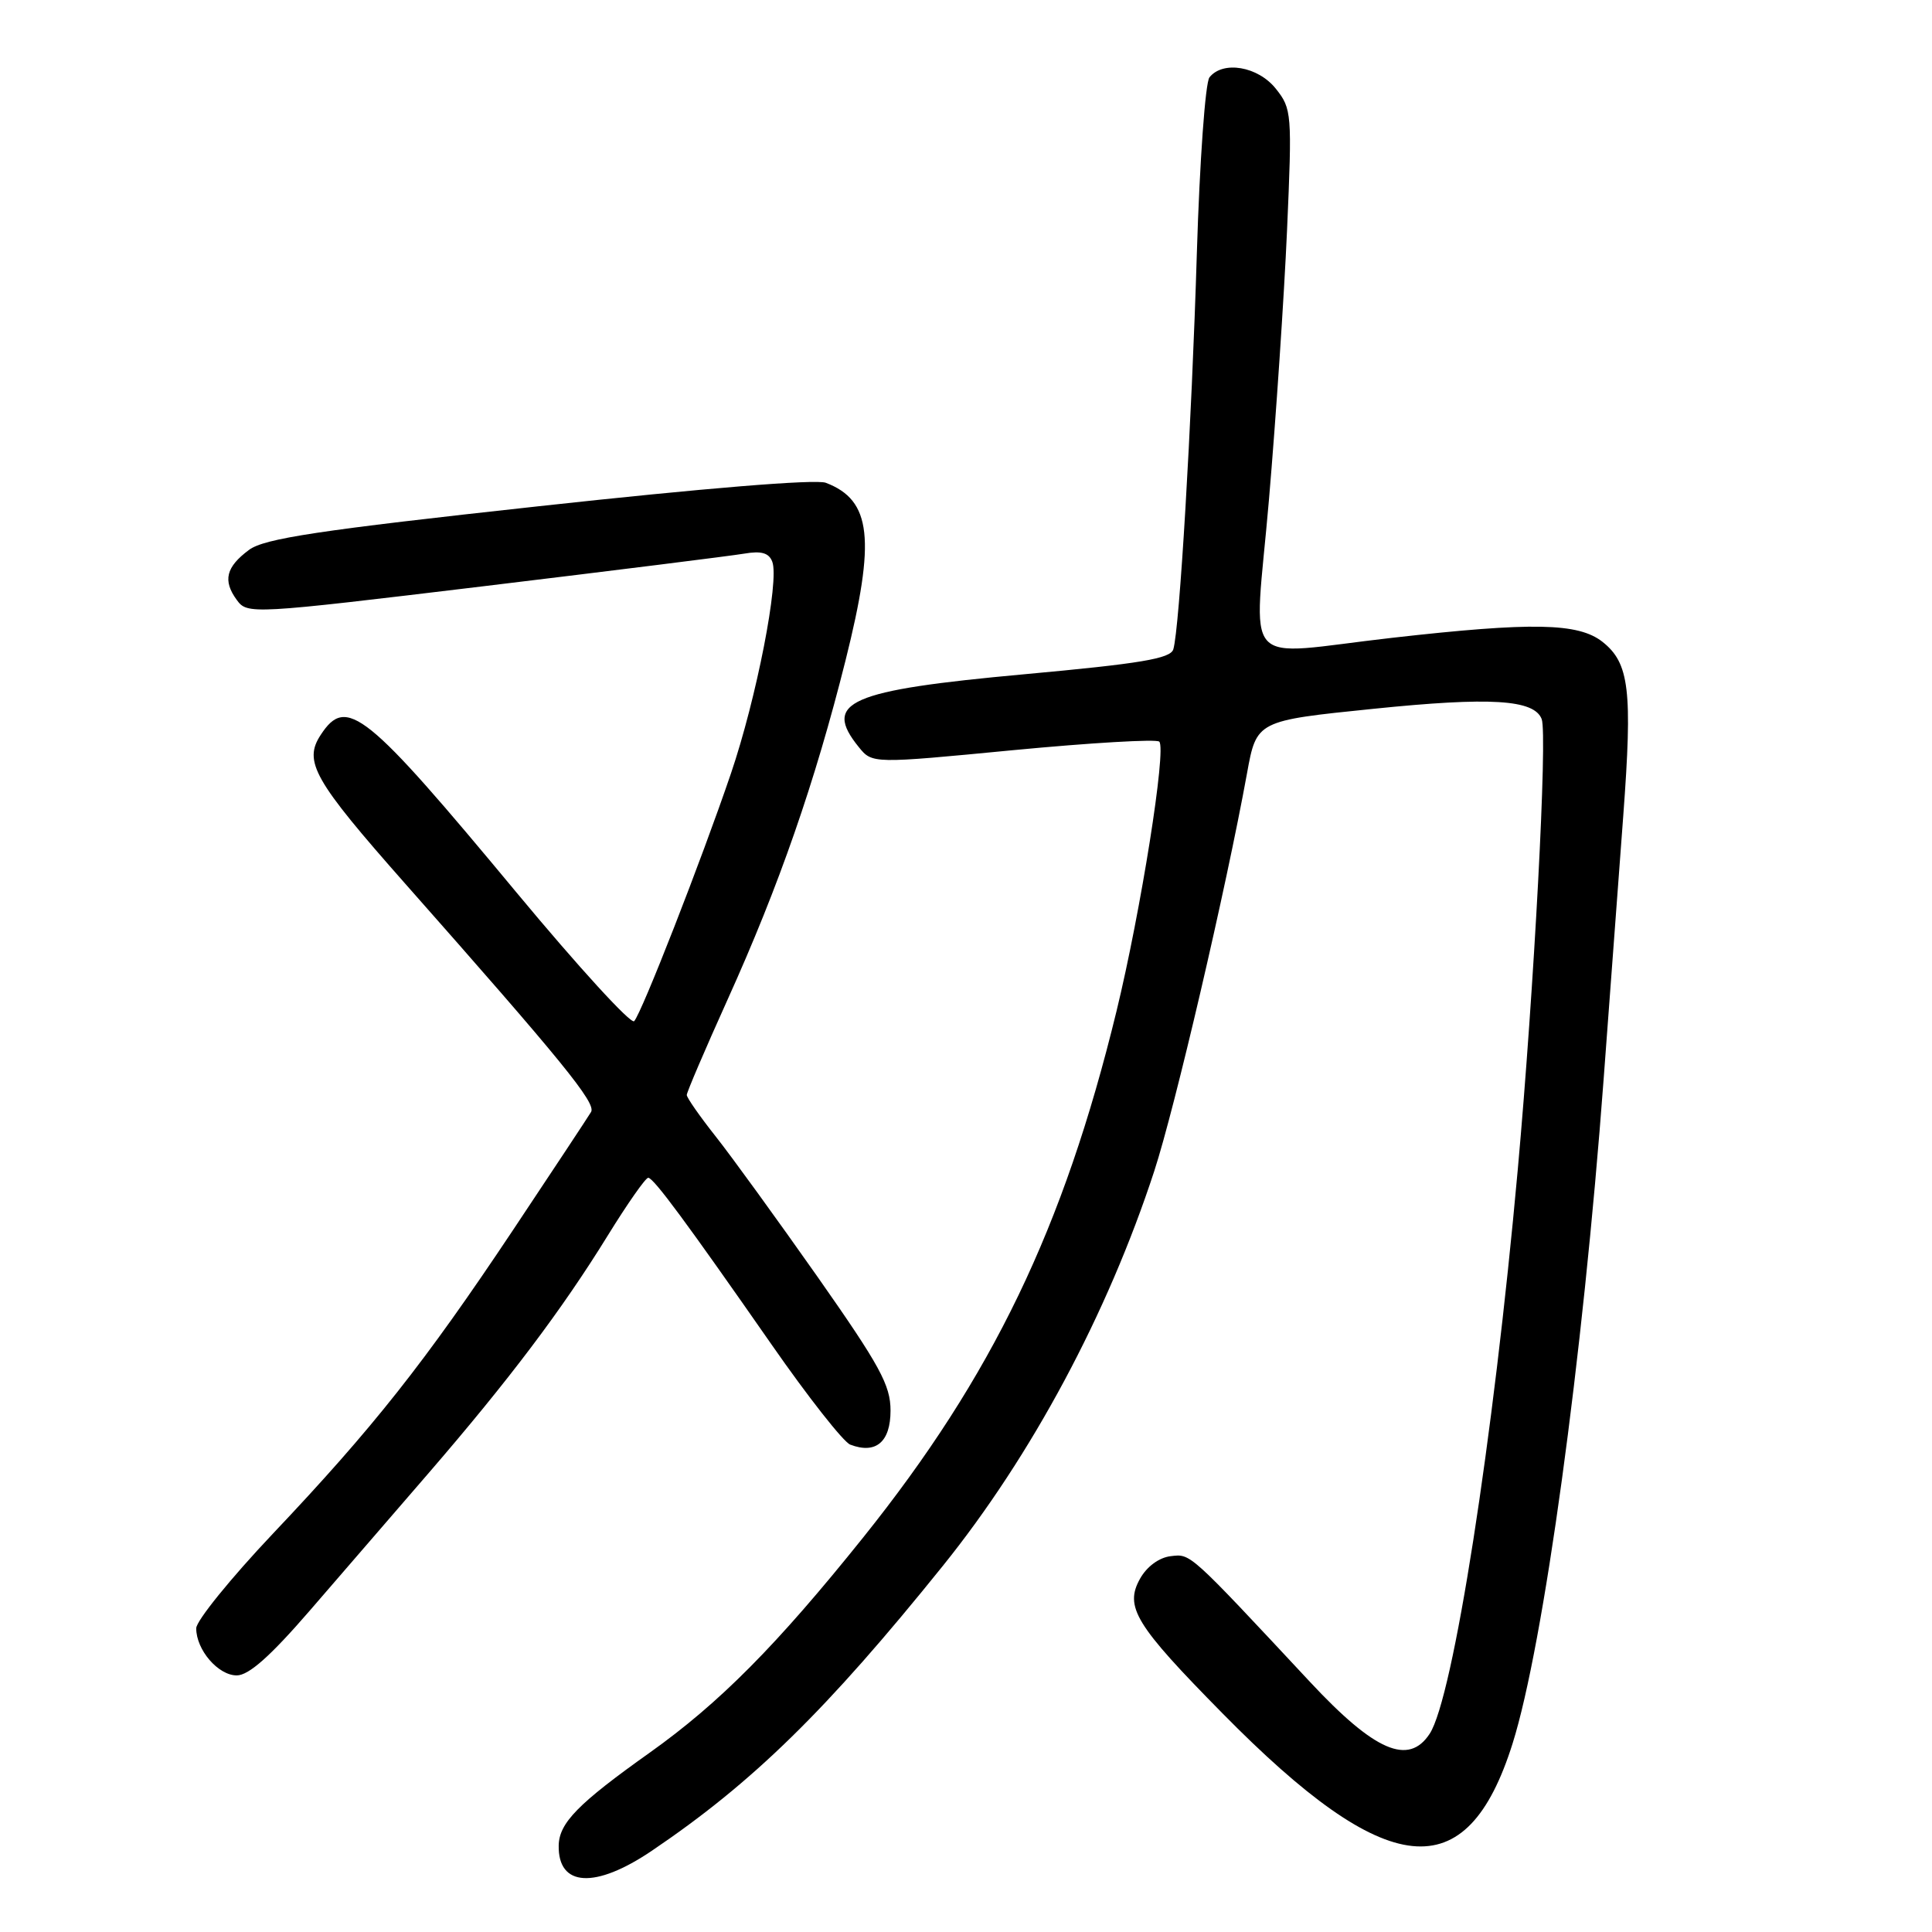<?xml version="1.0" encoding="UTF-8" standalone="no"?>
<!DOCTYPE svg PUBLIC "-//W3C//DTD SVG 1.1//EN" "http://www.w3.org/Graphics/SVG/1.1/DTD/svg11.dtd" >
<svg xmlns="http://www.w3.org/2000/svg" xmlns:xlink="http://www.w3.org/1999/xlink" version="1.1" viewBox="0 0 256 256">
 <g >
 <path fill="currentColor"
d=" M 86.35 245.25 C 99.76 236.19 109.52 226.63 124.92 207.50 C 136.71 192.86 146.76 174.09 152.94 155.19 C 155.69 146.77 162.43 117.88 165.23 102.50 C 166.50 95.50 166.50 95.50 182.00 93.92 C 197.52 92.33 203.28 92.69 204.28 95.28 C 205.07 97.34 203.28 130.99 201.11 155.00 C 197.87 190.91 192.54 225.00 189.44 229.73 C 186.64 234.00 182.16 232.06 173.57 222.85 C 157.45 205.57 157.79 205.89 155.13 206.20 C 153.59 206.38 151.97 207.57 151.07 209.17 C 148.97 212.92 150.41 215.28 162.00 227.04 C 183.86 249.25 194.34 250.34 200.42 231.04 C 204.54 217.97 209.72 180.16 212.49 143.00 C 213.34 131.72 214.51 116.02 215.09 108.10 C 216.33 91.44 215.90 87.86 212.33 85.04 C 209.13 82.53 203.05 82.41 184.50 84.51 C 164.00 86.83 166.17 89.25 168.14 66.25 C 169.07 55.39 170.15 39.30 170.54 30.50 C 171.22 15.00 171.17 14.41 169.05 11.75 C 166.69 8.79 162.04 8.00 160.26 10.25 C 159.71 10.94 158.96 21.40 158.59 33.50 C 157.90 56.26 156.29 83.35 155.47 86.04 C 155.09 87.27 151.16 87.93 135.75 89.34 C 112.44 91.47 108.95 93.01 113.79 98.99 C 115.58 101.20 115.58 101.20 134.26 99.40 C 144.54 98.42 153.24 97.91 153.61 98.27 C 154.58 99.25 151.17 120.71 147.94 134.00 C 140.94 162.75 131.49 182.36 114.37 203.73 C 102.90 218.04 95.33 225.66 86.10 232.23 C 76.60 238.98 74.08 241.55 74.03 244.55 C 73.94 250.03 78.86 250.31 86.35 245.25 Z  M 41.06 213.40 C 45.15 208.67 52.25 200.46 56.83 195.15 C 67.43 182.87 74.47 173.54 80.51 163.75 C 83.14 159.49 85.56 156.03 85.90 156.06 C 86.65 156.14 90.88 161.86 102.23 178.15 C 107.07 185.11 111.77 191.08 112.66 191.42 C 116.05 192.72 118.00 191.08 118.00 186.91 C 118.00 183.54 116.60 180.98 108.36 169.23 C 103.05 161.68 96.98 153.30 94.86 150.62 C 92.74 147.94 91.00 145.45 91.00 145.09 C 91.00 144.73 93.43 139.05 96.40 132.47 C 103.25 117.32 107.99 103.66 112.04 87.50 C 116.06 71.43 115.49 66.28 109.42 63.97 C 108.10 63.47 93.30 64.68 71.38 67.08 C 42.17 70.27 35.04 71.35 33.00 72.86 C 29.94 75.13 29.50 76.93 31.37 79.49 C 32.78 81.42 33.20 81.40 64.15 77.67 C 81.39 75.59 96.90 73.65 98.61 73.36 C 100.88 72.97 101.89 73.26 102.33 74.43 C 103.29 76.92 100.24 92.54 96.85 102.50 C 92.93 114.02 85.02 134.25 84.03 135.31 C 83.61 135.76 76.62 128.11 68.48 118.31 C 48.45 94.18 45.92 92.14 42.50 97.37 C 40.17 100.91 41.57 103.37 53.70 117.10 C 74.52 140.65 79.02 146.17 78.32 147.34 C 77.94 147.98 73.28 155.03 67.97 163.00 C 56.23 180.61 49.44 189.19 36.15 203.23 C 30.57 209.13 26.00 214.77 26.00 215.76 C 26.00 218.62 28.91 222.00 31.37 222.00 C 32.96 222.00 35.82 219.46 41.06 213.40 Z "/>
</g>
</svg>